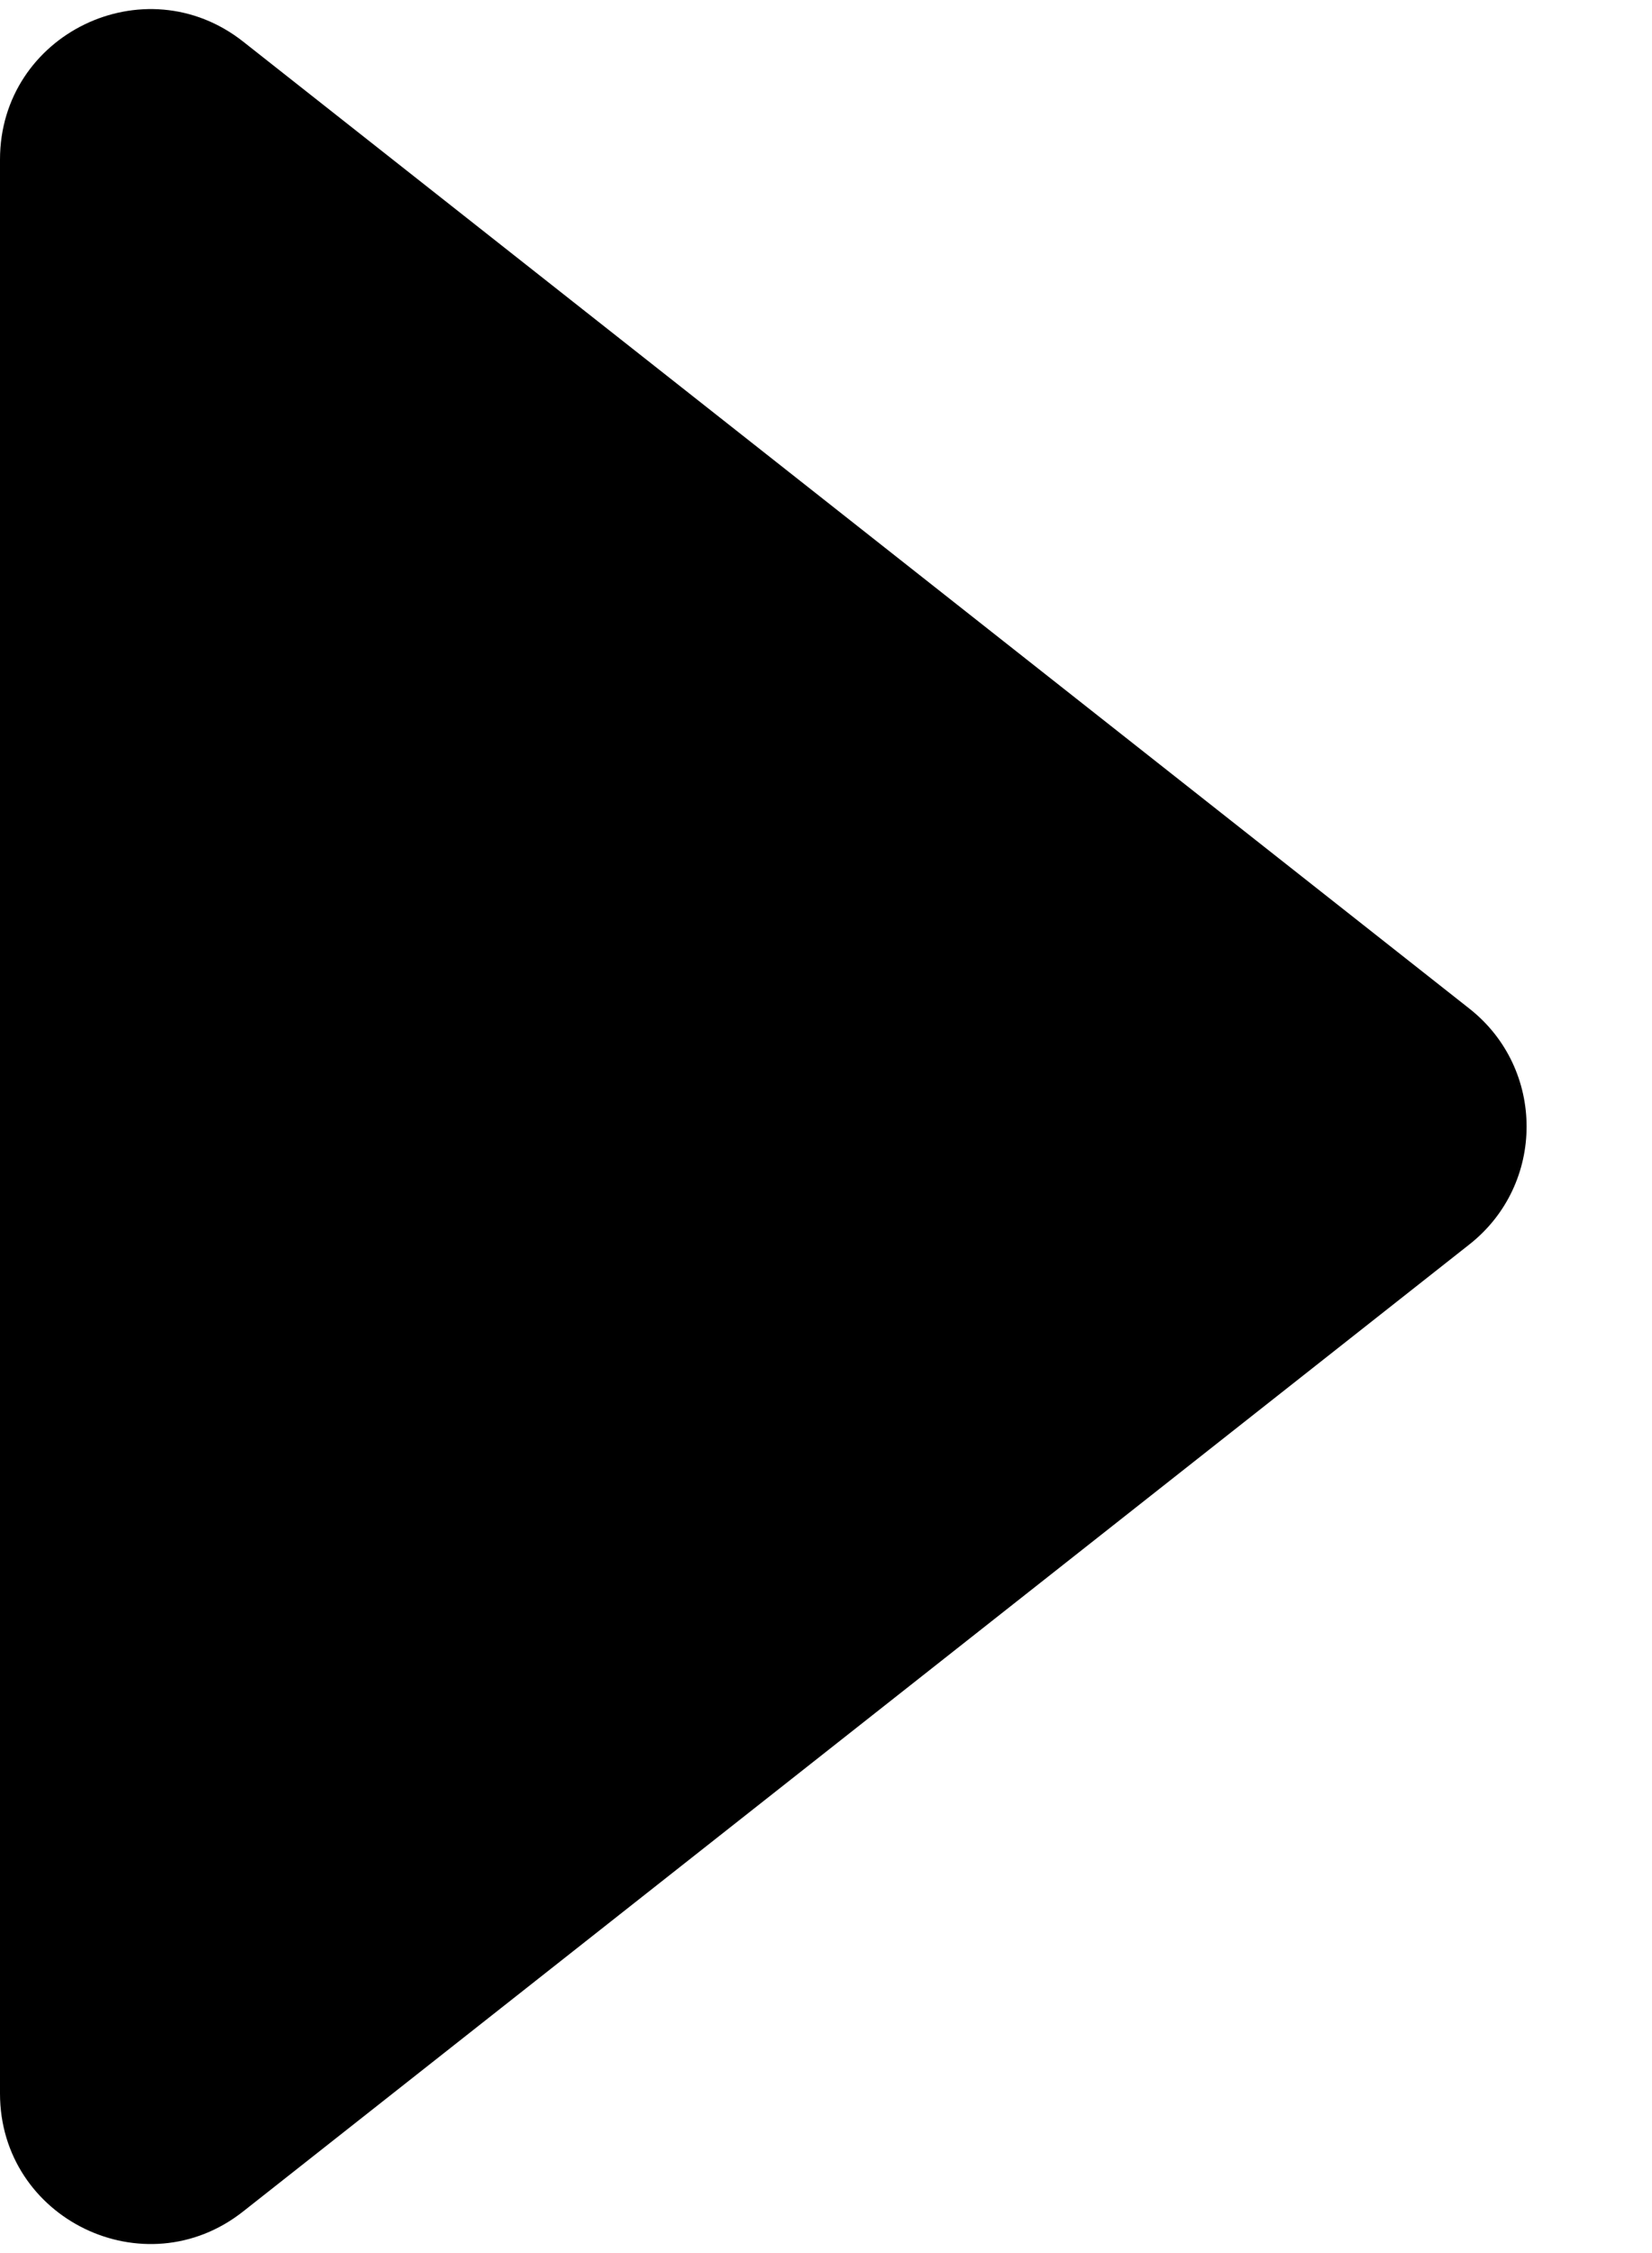 <svg width="11" height="15" viewBox="0 0 11 15" fill="none" xmlns="http://www.w3.org/2000/svg">
<path fill-rule="evenodd" clip-rule="evenodd" d="M9.784 6.715C10.292 7.115 10.292 7.885 9.784 8.285L1.619 14.723C0.963 15.241 -0 14.773 -0 13.938L-0 1.062C-0 0.227 0.963 -0.24 1.619 0.277L9.784 6.715Z" fill="currentColor"/>
</svg>
